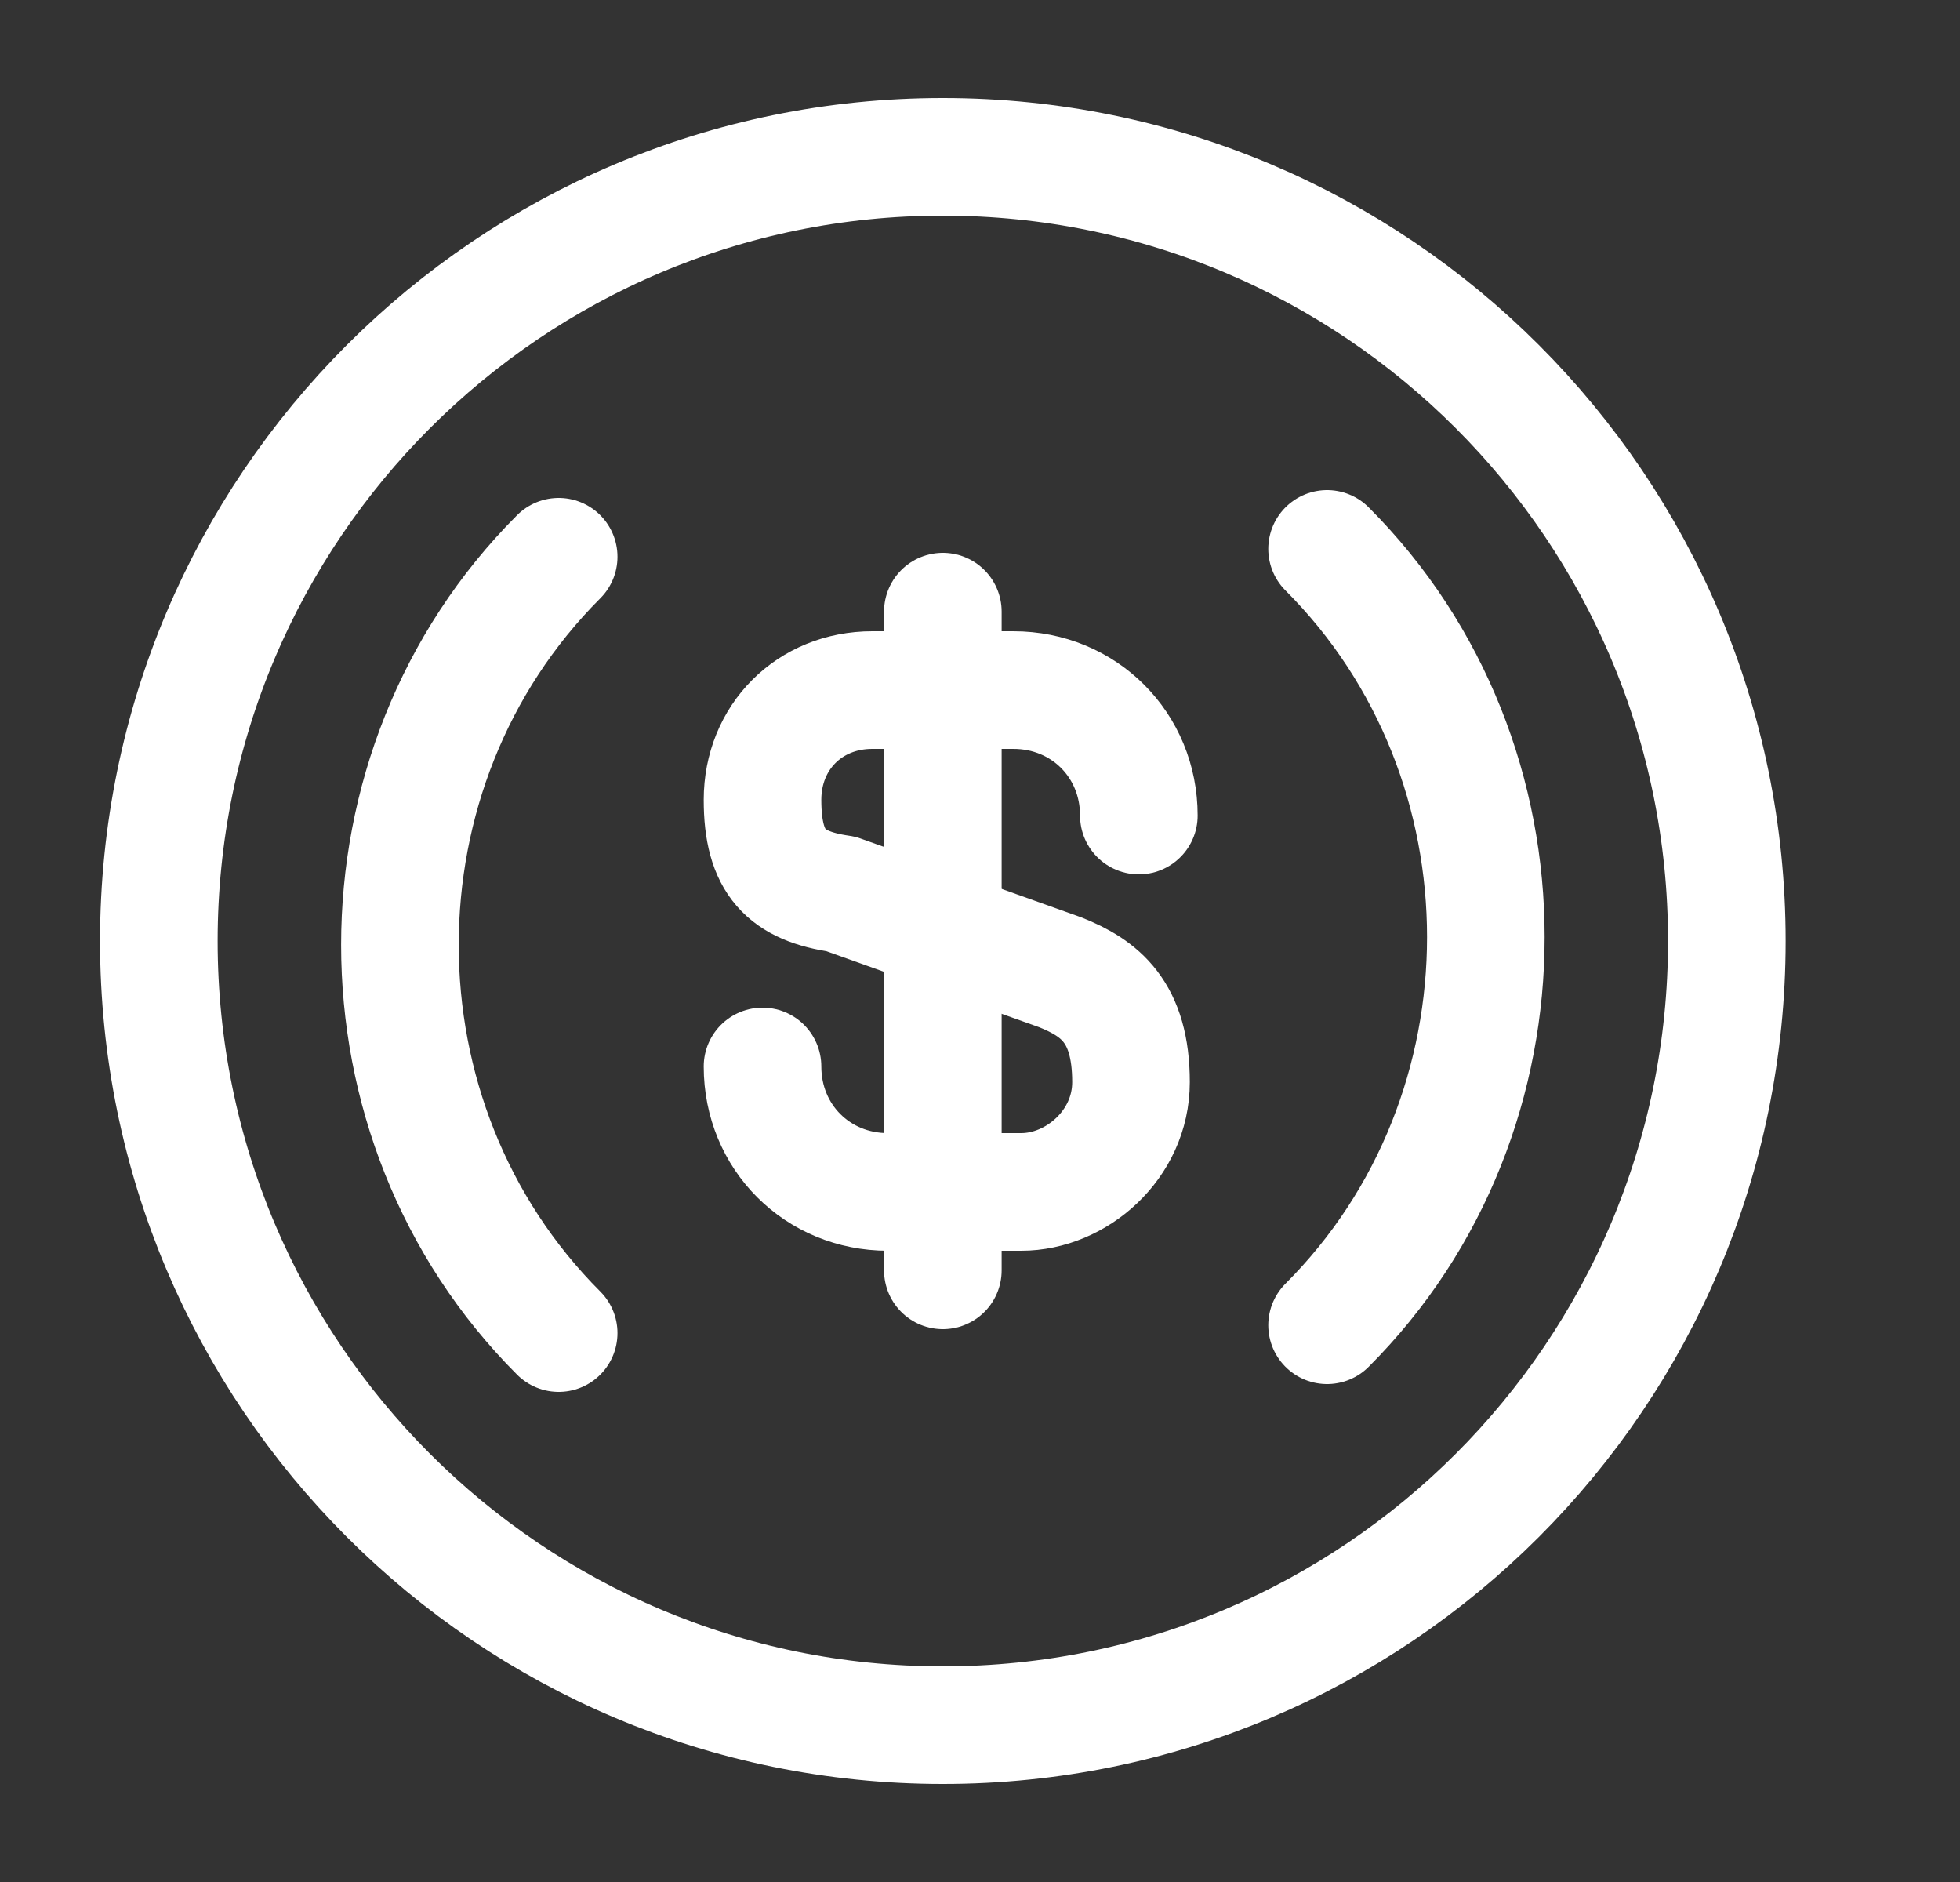 <svg width="25" height="24" viewBox="0 0 25 24" fill="none" xmlns="http://www.w3.org/2000/svg">
<rect x="0" y="0" width="25" height="24" fill="#333333" stroke="none"/>
<path d="M16.927 16.9C19.627 14.2 19.627 9.7 16.927 7" stroke="white" stroke-width="1.5" stroke-miterlimit="10" stroke-linecap="round" stroke-linejoin="round"/>
<path d="M7.126 7.1C4.426 9.8 4.426 14.3 7.126 17" stroke="white" stroke-width="1.5" stroke-miterlimit="10" stroke-linecap="round" stroke-linejoin="round"/>
<path d="M9.726 13.6C9.726 14.5 10.426 15.2 11.326 15.2H13.026C13.726 15.2 14.426 14.6 14.426 13.8C14.426 12.9 14.026 12.6 13.526 12.4L10.726 11.4C10.026 11.3 9.726 11 9.726 10.2C9.726 9.4 10.326 8.8 11.126 8.8H12.926C13.826 8.8 14.526 9.5 14.526 10.4" stroke="white" stroke-width="1.5" stroke-linecap="round" stroke-linejoin="round"/>
<path d="M12.026 7.8V16.2" stroke="white" stroke-width="1.5" stroke-linecap="round" stroke-linejoin="round"/>
<path d="M12.026 22C17.549 22 22.026 17.523 22.026 12C22.026 6.477 17.549 2 12.026 2C6.504 2 2.026 6.477 2.026 12C2.026 17.523 6.504 22 12.026 22Z" stroke="white" stroke-width="1.5" stroke-miterlimit="10" stroke-linecap="round" stroke-linejoin="round"/>
</svg>
